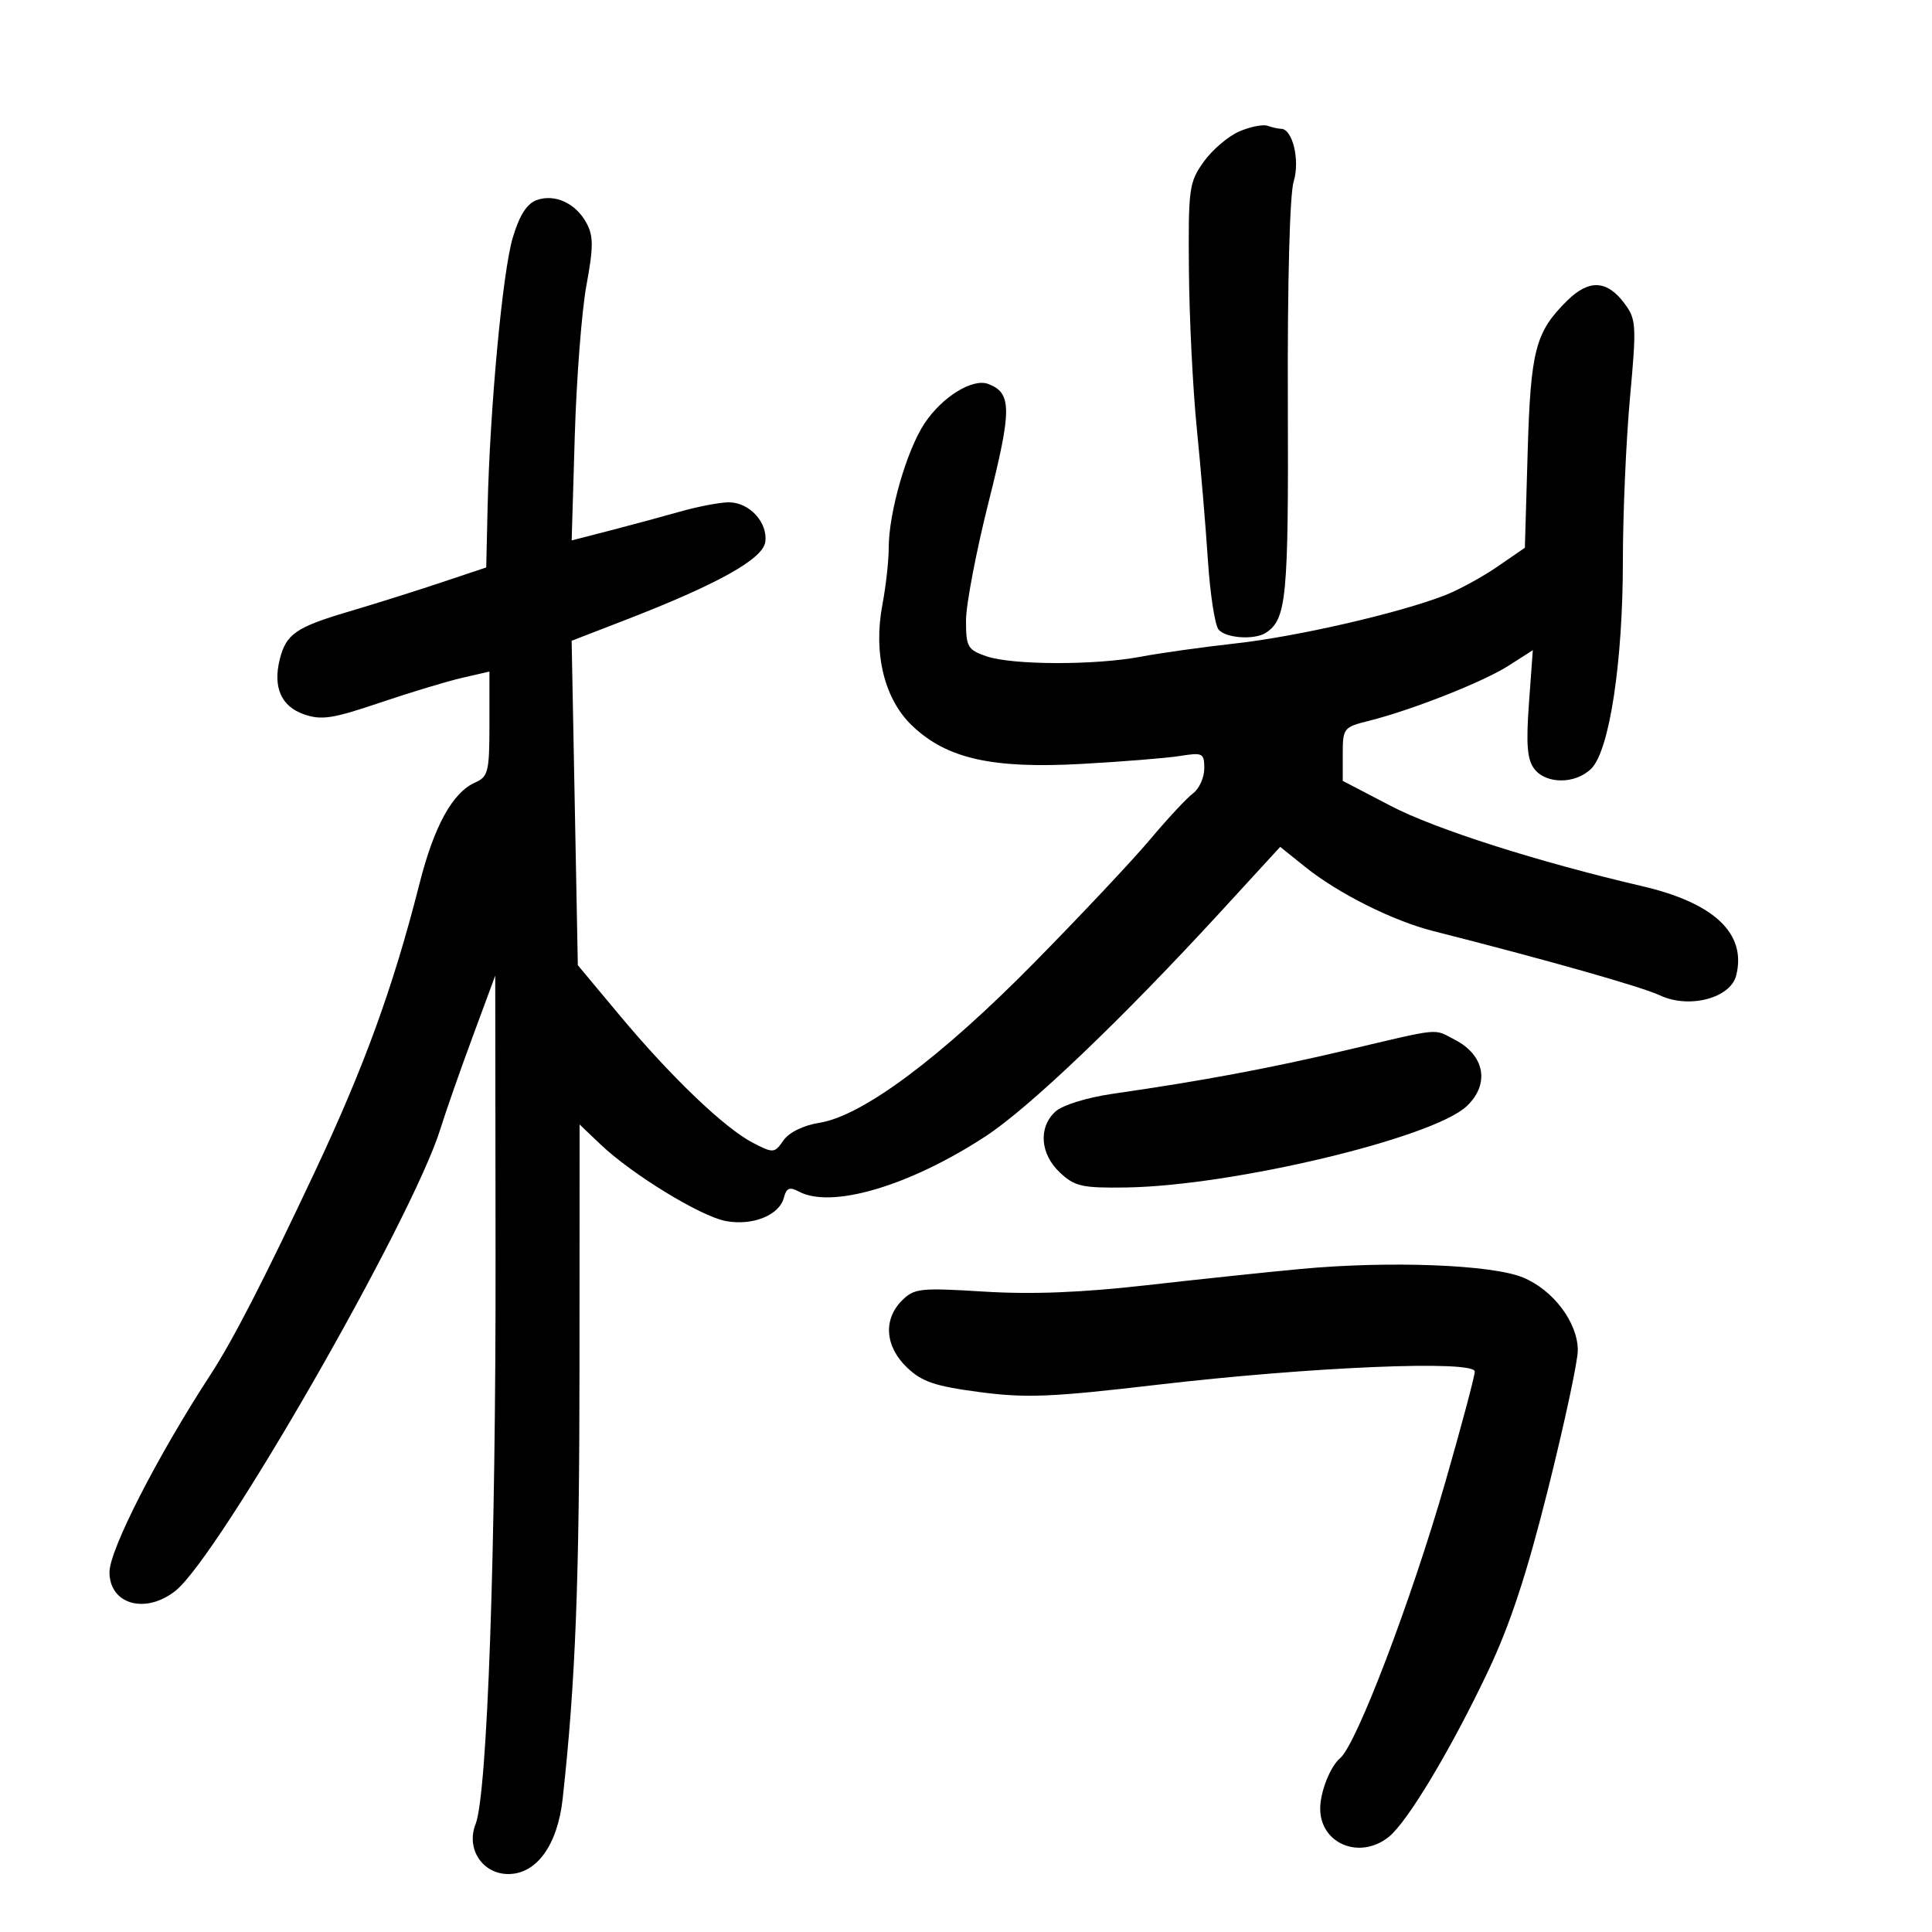<svg xmlns="http://www.w3.org/2000/svg" width="300" height="300" viewBox="0 0 300 300" version="1.1">
	<path d="M 192.396 20.427 C 190.689 21.171, 188.214 23.292, 186.896 25.140 C 184.635 28.310, 184.506 29.263, 184.615 42 C 184.677 49.425, 185.227 60.450, 185.836 66.500 C 186.444 72.550, 187.222 81.775, 187.563 87 C 187.905 92.225, 188.648 97.063, 189.215 97.750 C 190.338 99.113, 194.842 99.409, 196.600 98.235 C 199.782 96.111, 200.089 92.829, 199.975 62.232 C 199.907 43.863, 200.271 30.166, 200.879 28.185 C 201.887 24.906, 200.713 20, 198.921 20 C 198.505 20, 197.564 19.791, 196.832 19.536 C 196.099 19.282, 194.103 19.682, 192.396 20.427 M 83.304 31.083 C 81.797 31.641, 80.641 33.468, 79.619 36.911 C 78.039 42.231, 76.074 63.322, 75.715 78.807 L 75.500 88.113 68.500 90.454 C 64.650 91.741, 58.165 93.781, 54.088 94.988 C 45.962 97.392, 44.425 98.460, 43.441 102.379 C 42.356 106.701, 43.666 109.688, 47.184 110.914 C 49.912 111.865, 51.637 111.603, 58.941 109.131 C 63.648 107.538, 69.412 105.794, 71.750 105.256 L 76 104.278 76 112.402 C 76 119.838, 75.812 120.609, 73.775 121.513 C 70.264 123.070, 67.405 128.270, 65.135 137.226 C 61.075 153.239, 56.590 165.581, 48.864 182 C 40.993 198.728, 36.157 208.134, 32.709 213.421 C 24.461 226.069, 17 240.651, 17 244.122 C 17 249.122, 22.557 250.709, 27.220 247.042 C 33.962 241.739, 64.025 189.344, 68.380 175.308 C 69.200 172.664, 71.453 166.225, 73.386 161 L 76.900 151.500 76.950 195.046 C 77.003 240.882, 75.675 278.635, 73.849 283.244 C 72.332 287.074, 74.905 291, 78.934 291 C 83.322 291, 86.575 286.501, 87.367 279.339 C 89.365 261.246, 89.970 245.696, 89.984 212.054 L 90 174.608 93.250 177.704 C 98.126 182.348, 108.781 188.868, 112.696 189.603 C 116.835 190.379, 121 188.714, 121.710 186 C 122.113 184.459, 122.605 184.253, 124.045 185.024 C 129.117 187.739, 141.200 184.170, 153 176.472 C 159.821 172.022, 174.235 158.252, 189.645 141.463 L 198.789 131.500 202.679 134.624 C 207.789 138.727, 216.274 142.981, 222.500 144.560 C 240.064 149.015, 254.953 153.237, 257.739 154.553 C 262.260 156.689, 268.709 155.009, 269.598 151.464 C 271.227 144.976, 266.215 140.218, 255 137.605 C 238.807 133.833, 222.884 128.753, 216 125.163 L 208.500 121.252 208.500 117.099 C 208.500 113.086, 208.636 112.911, 212.500 111.947 C 219.204 110.273, 230.286 105.901, 234.257 103.363 L 238.015 100.962 237.413 109.231 C 236.952 115.568, 237.143 117.938, 238.233 119.375 C 240.074 121.801, 244.663 121.781, 247.107 119.338 C 249.911 116.534, 251.997 102.815, 251.999 87.172 C 251.999 79.842, 252.495 68.422, 253.100 61.794 C 254.134 50.454, 254.084 49.589, 252.249 47.122 C 249.539 43.478, 246.736 43.343, 243.343 46.693 C 238.404 51.569, 237.677 54.369, 237.212 70.277 L 236.781 85.055 232.529 87.980 C 230.191 89.589, 226.528 91.589, 224.389 92.425 C 217.304 95.193, 201.493 98.835, 191.928 99.903 C 186.743 100.481, 180.076 101.415, 177.114 101.977 C 170.025 103.323, 157.109 103.282, 153.149 101.902 C 150.253 100.892, 150 100.447, 150 96.351 C 150 93.902, 151.584 85.608, 153.520 77.921 C 157.142 63.538, 157.134 61.033, 153.464 59.625 C 151.026 58.689, 146.265 61.640, 143.540 65.778 C 140.763 69.993, 138 79.618, 138 85.074 C 138 87.083, 137.558 91.056, 137.019 93.901 C 135.574 101.520, 137.336 108.621, 141.693 112.740 C 147.067 117.819, 154.066 119.387, 167.950 118.621 C 174.302 118.270, 181.188 117.713, 183.250 117.382 C 186.761 116.820, 187 116.944, 187 119.334 C 187 120.738, 186.212 122.475, 185.250 123.193 C 184.287 123.912, 181.301 127.119, 178.612 130.321 C 175.924 133.522, 167.824 142.136, 160.612 149.463 C 146.087 164.221, 133.949 173.273, 127.249 174.344 C 124.743 174.745, 122.535 175.825, 121.656 177.081 C 120.251 179.087, 120.093 179.099, 116.909 177.453 C 112.519 175.183, 104.232 167.256, 96.245 157.689 L 89.725 149.877 89.245 124.689 L 88.764 99.500 97.168 96.247 C 111.430 90.725, 118.456 86.807, 118.830 84.168 C 119.258 81.148, 116.376 78, 113.183 78 C 111.804 78, 108.386 78.650, 105.588 79.445 C 102.790 80.240, 97.860 81.572, 94.634 82.404 L 88.767 83.917 89.250 67.708 C 89.515 58.794, 90.331 48.260, 91.061 44.299 C 92.156 38.368, 92.160 36.668, 91.085 34.659 C 89.422 31.551, 86.130 30.038, 83.304 31.083 M 209 163.085 C 196.860 165.941, 186.744 167.828, 172.661 169.863 C 168.803 170.420, 164.989 171.605, 163.911 172.581 C 161.205 175.029, 161.500 179.183, 164.586 182.076 C 166.886 184.231, 168.021 184.488, 174.836 184.391 C 191.321 184.155, 222.465 176.730, 227.736 171.778 C 231.369 168.365, 230.582 163.869, 225.928 161.463 C 222.498 159.689, 224.081 159.538, 209 163.085 M 202 197.041 C 196.775 197.528, 185.975 198.667, 178 199.573 C 167.967 200.713, 160.204 201.017, 152.801 200.560 C 142.864 199.946, 141.955 200.045, 140.051 201.949 C 137.117 204.883, 137.430 209.080, 140.827 212.335 C 143.152 214.562, 145.152 215.241, 152.077 216.158 C 159.294 217.113, 163.221 216.954, 179.500 215.048 C 203.591 212.228, 229 211.165, 229 212.979 C 229 213.675, 226.947 221.384, 224.438 230.109 C 219.141 248.528, 210.619 270.902, 208.100 273 C 206.570 274.275, 205 278.241, 205 280.831 C 205 286.306, 211.148 288.843, 215.653 285.228 C 218.570 282.887, 225.317 271.627, 231.067 259.500 C 234.495 252.272, 237.083 244.407, 240.405 231.127 C 242.932 221.022, 245 211.375, 245 209.689 C 245 205.372, 241.205 200.320, 236.500 198.372 C 231.663 196.369, 215.795 195.757, 202 197.041" stroke="none" fill="black" fill-rule="evenodd"/>
</svg>